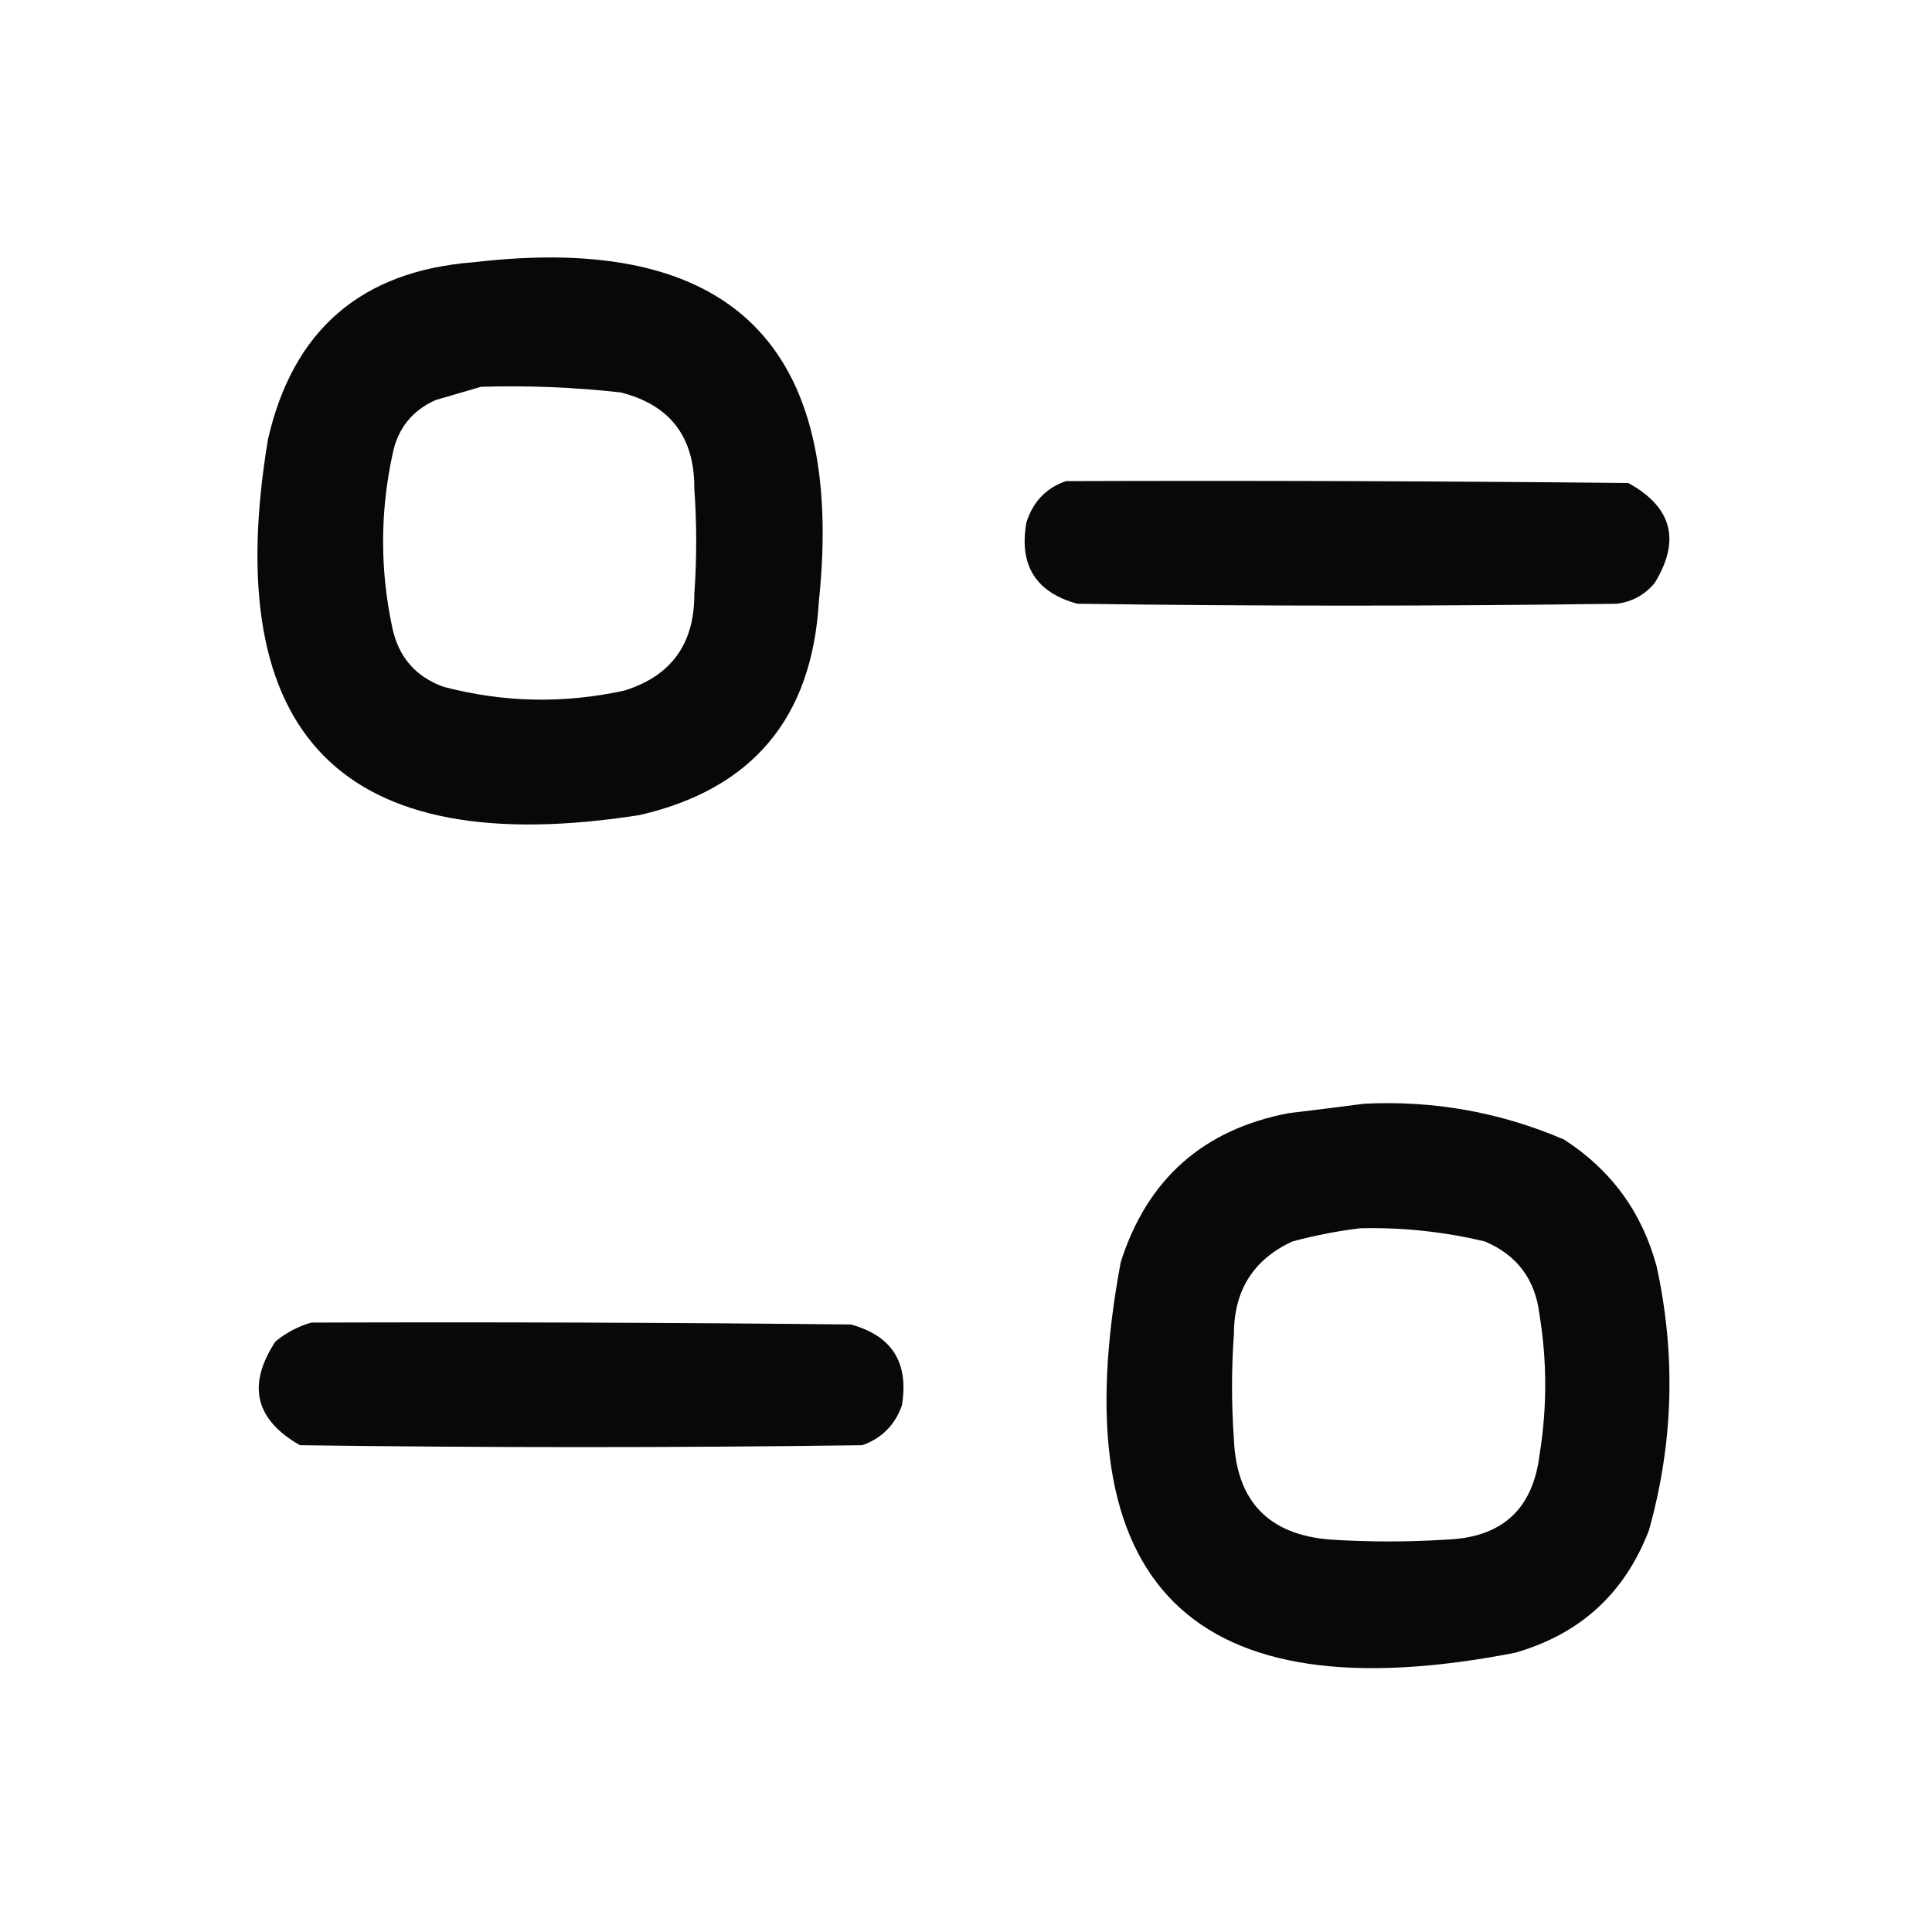 <?xml version="1.0" encoding="UTF-8"?>
<!DOCTYPE svg PUBLIC "-//W3C//DTD SVG 1.1//EN" "http://www.w3.org/Graphics/SVG/1.1/DTD/svg11.dtd">
<svg xmlns="http://www.w3.org/2000/svg" version="1.1" width="512px" height="512px" style="shape-rendering:geometricPrecision; text-rendering:geometricPrecision; image-rendering:optimizeQuality; fill-rule:evenodd; clip-rule:evenodd" xmlns:xlink="http://www.w3.org/1999/xlink">
<g><path style="opacity:0.966" fill="#000000" d="M 125.5,69.5 C 193.641,61.475 224.141,91.475 217,159.5C 215.173,190.313 199.339,209.146 169.5,216C 90.804,228.304 57.971,195.137 71,116.5C 77.604,87.445 95.771,71.779 125.5,69.5 Z M 127.5,102.5 C 139.88,102.13 152.214,102.63 164.5,104C 177.591,107.311 184.091,115.811 184,129.5C 184.667,138.833 184.667,148.167 184,157.5C 184.031,170.637 177.865,179.137 165.5,183C 149.419,186.528 133.419,186.195 117.5,182C 110.165,179.33 105.665,174.163 104,166.5C 100.698,151.169 100.698,135.836 104,120.5C 105.341,113.632 109.175,108.799 115.5,106C 119.623,104.808 123.623,103.641 127.5,102.5 Z"/></g>
<g><path style="opacity:0.963" fill="#000000" d="M 282.5,127.5 C 332.168,127.333 381.834,127.5 431.5,128C 443.119,134.36 445.452,143.193 438.5,154.5C 435.896,157.636 432.562,159.469 428.5,160C 380.833,160.667 333.167,160.667 285.5,160C 274.515,156.998 270.015,149.831 272,138.5C 273.728,132.973 277.228,129.306 282.5,127.5 Z"/></g>
<g><path style="opacity:0.966" fill="#000000" d="M 361.5,292.5 C 379.951,291.575 397.618,294.741 414.5,302C 426.928,310.012 435.095,321.179 439,335.5C 444.159,359.017 443.492,382.35 437,405.5C 430.603,422.229 418.77,433.062 401.5,438C 315.855,454.688 281.021,420.188 297,334.5C 303.998,312.502 318.831,299.335 341.5,295C 348.319,294.188 354.985,293.354 361.5,292.5 Z M 360.5,325.5 C 371.656,325.24 382.656,326.406 393.5,329C 402.072,332.616 406.905,339.116 408,348.5C 410,360.833 410,373.167 408,385.5C 406.25,399.914 398.084,407.414 383.5,408C 373.167,408.667 362.833,408.667 352.5,408C 336.202,406.702 327.702,397.869 327,381.5C 326.333,372.167 326.333,362.833 327,353.5C 327.023,341.931 332.189,333.764 342.5,329C 348.55,327.374 354.55,326.208 360.5,325.5 Z"/></g>
<g><path style="opacity:0.963" fill="#000000" d="M 82.5,350.5 C 130.168,350.333 177.834,350.5 225.5,351C 236.424,353.996 240.924,361.162 239,372.5C 237.141,377.693 233.641,381.193 228.5,383C 178.833,383.667 129.167,383.667 79.5,383C 67.584,376.21 65.417,367.043 73,355.5C 75.907,353.132 79.074,351.465 82.5,350.5 Z"/></g>
</svg>
